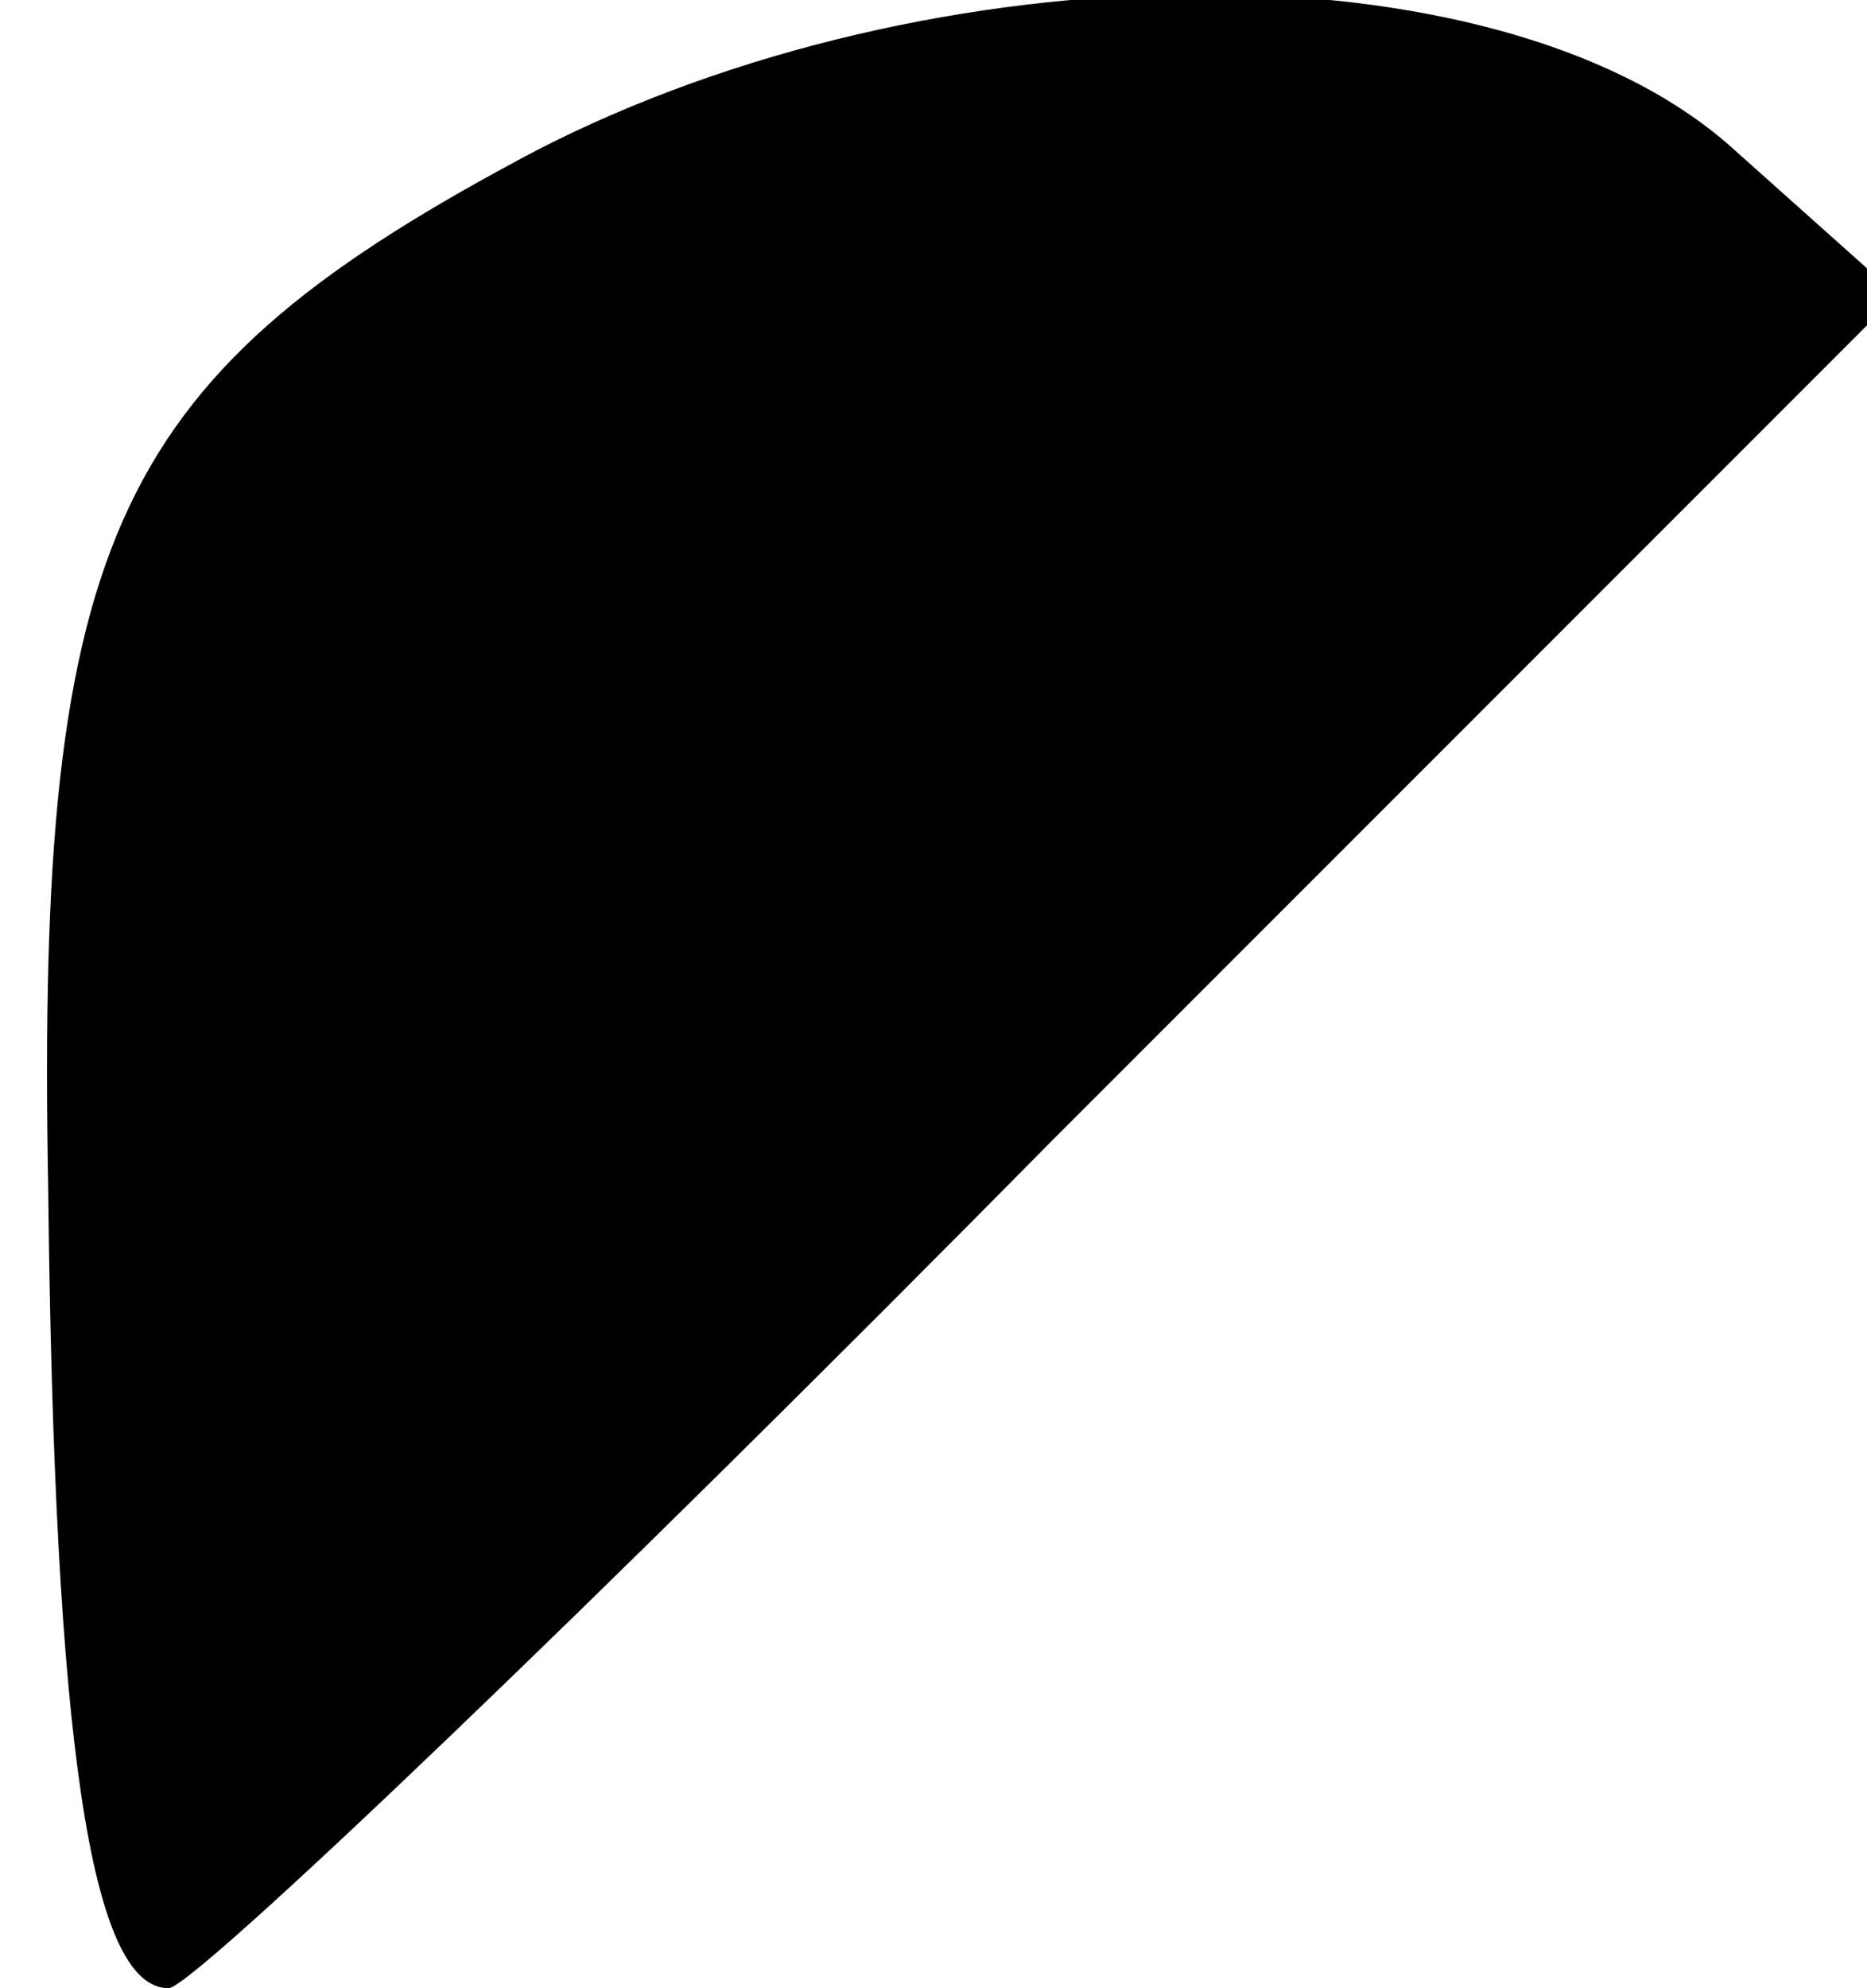 <?xml version="1.0" standalone="no"?>
<!DOCTYPE svg PUBLIC "-//W3C//DTD SVG 20010904//EN"
 "http://www.w3.org/TR/2001/REC-SVG-20010904/DTD/svg10.dtd">
<svg version="1.0" xmlns="http://www.w3.org/2000/svg"
 width="31pt" height="33pt" viewBox="0 0 31 33"
 preserveAspectRatio="xMidYMid meet">
<g transform="translate(0,33) scale(0.1,-0.1)"
fill="#000000" stroke="none">
<path fill="#000000" stroke="none" d="M89 305 c-70 -37 -83 -63 -81 -172 1
-92 7 -133 20 -133 4 0 70 63 147 141 l140 140 -28 25 c-39 34 -132 33 -198
-1z"/>
</g>
</svg>
